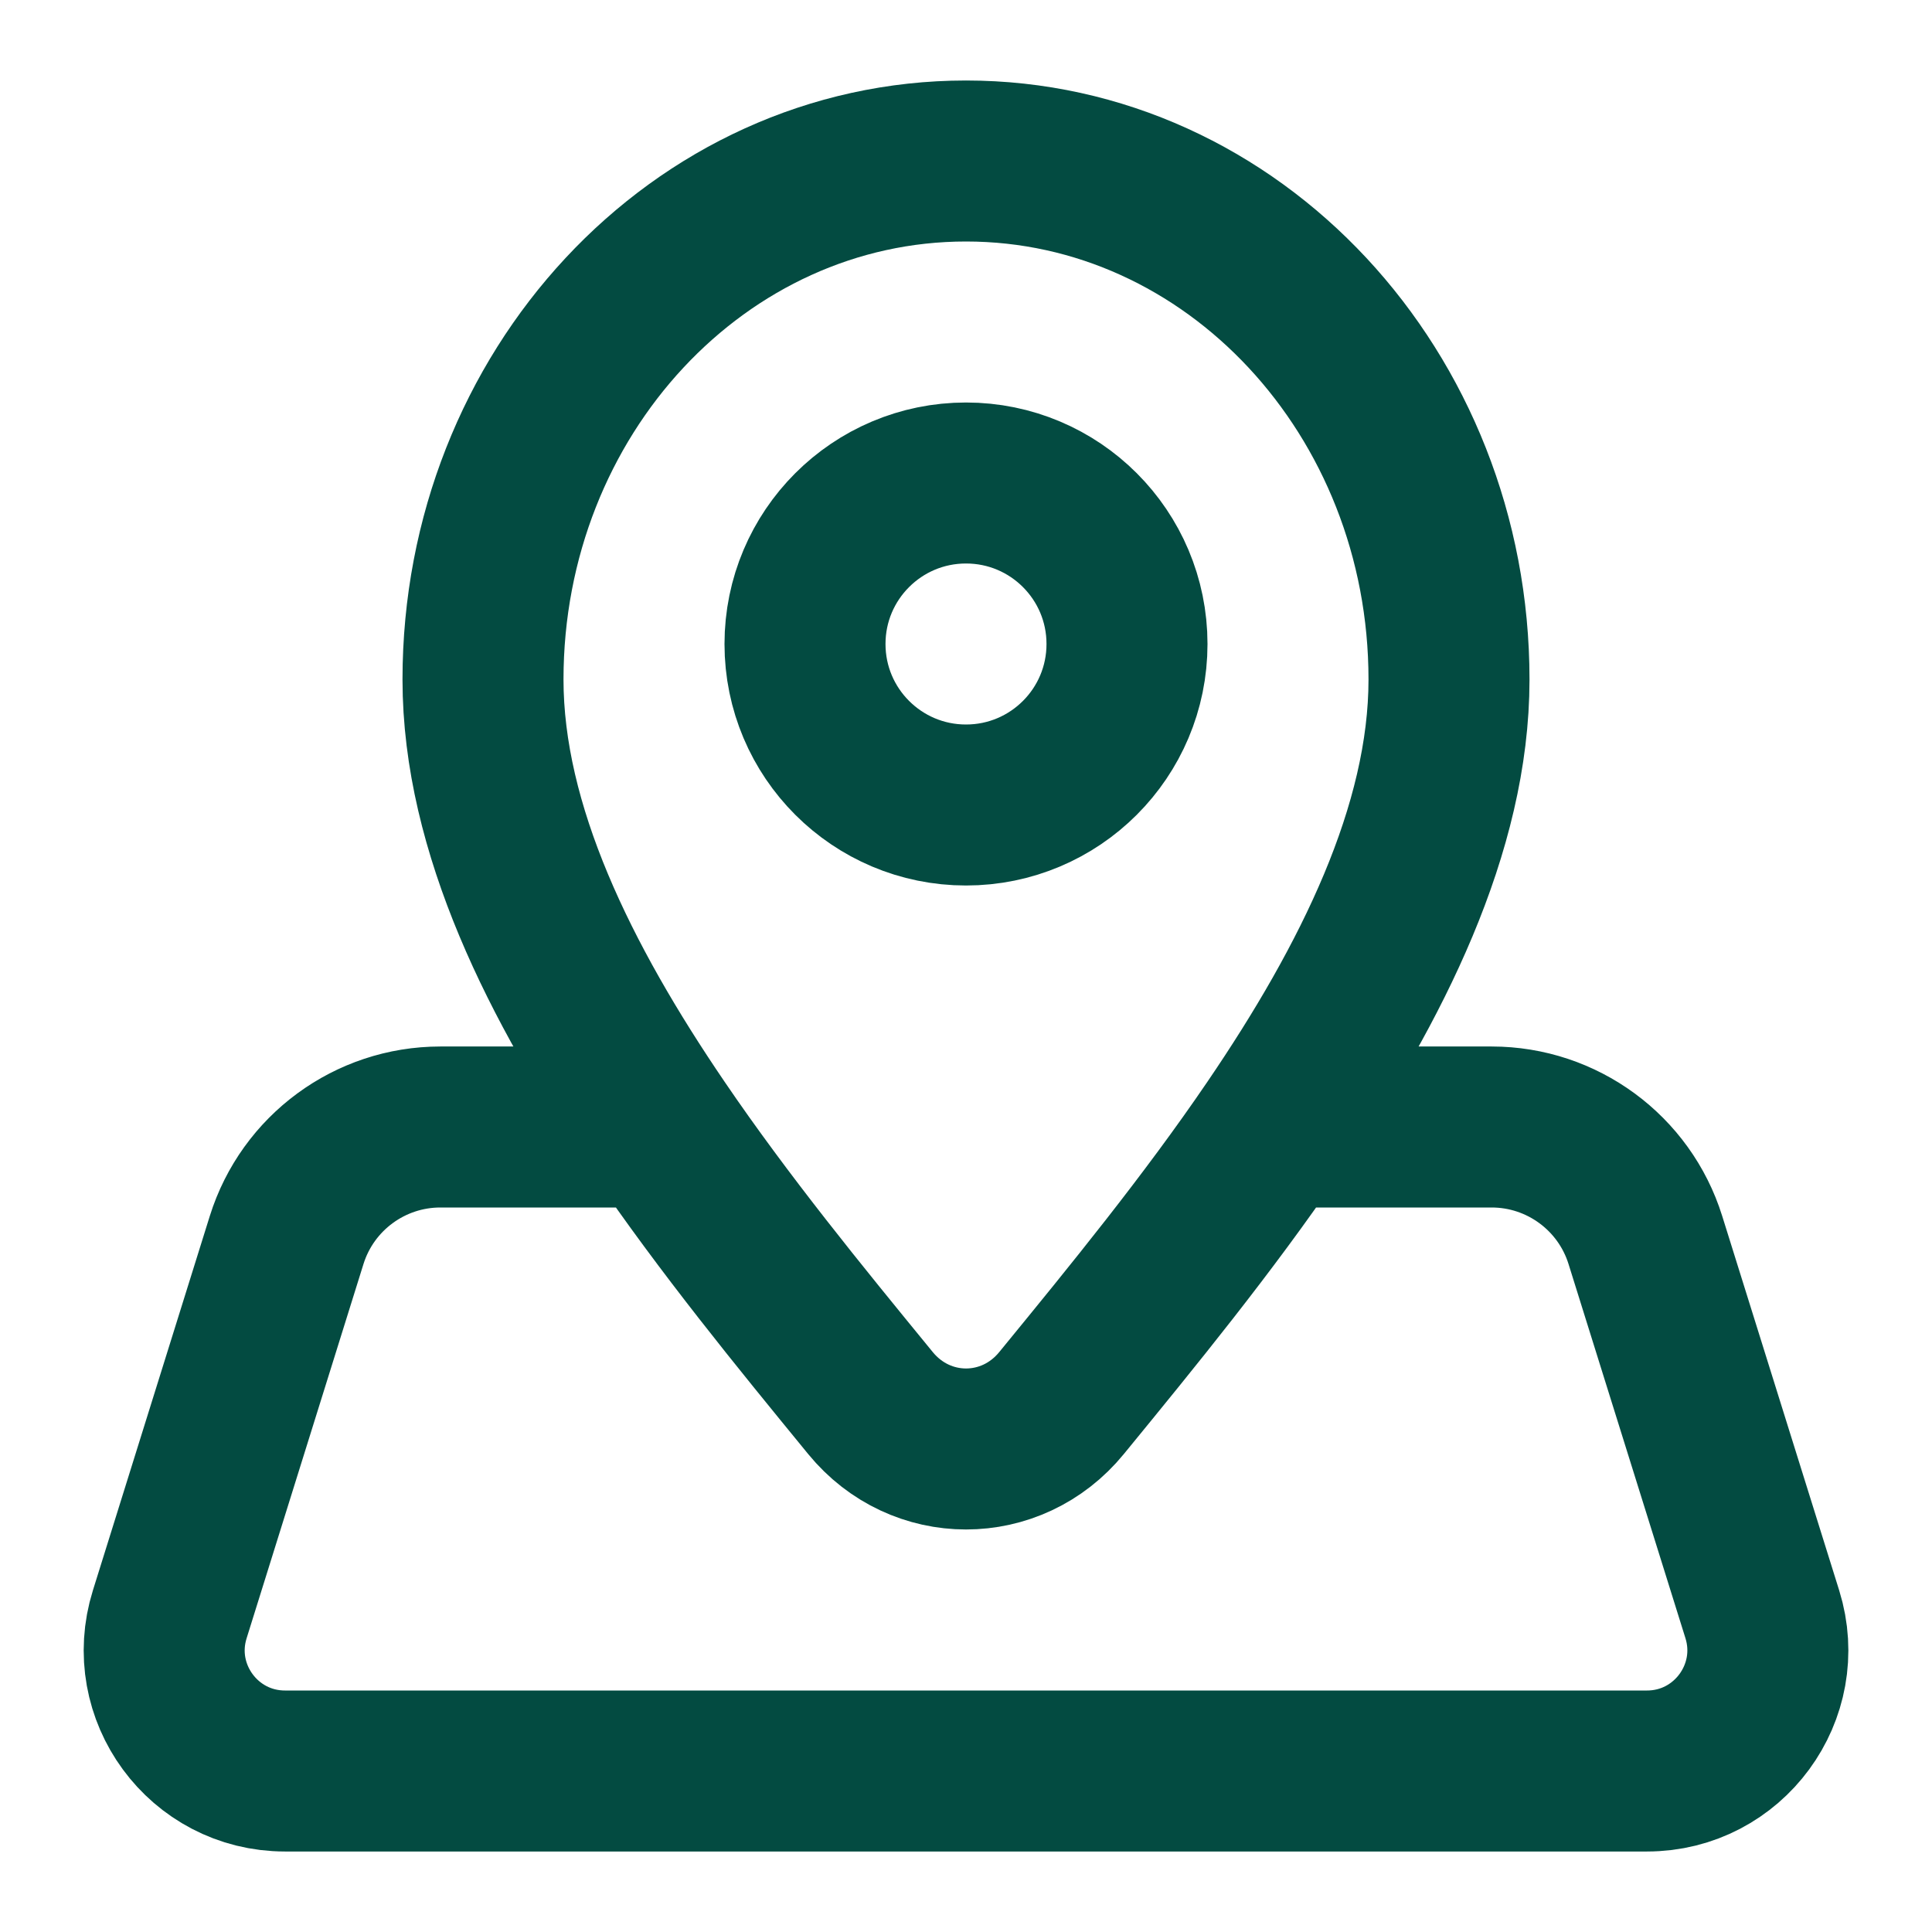<svg width="24" height="24" viewBox="0 0 24 24" fill="none" xmlns="http://www.w3.org/2000/svg">
<g id="pin-map">
<path id="icon" d="M15.826 14H18.53C19.404 14 20.178 14.569 20.439 15.403L21.892 20.053C22.193 21.018 21.472 22 20.46 22H3.54C2.528 22 1.807 21.018 2.109 20.053L3.561 15.403C3.822 14.569 4.596 14 5.47 14H8.174M15.826 14C17.044 12.211 18 10.295 18 8.441C18 4.884 15.314 2 12 2C8.686 2 6 4.884 6 8.441C6 10.295 6.956 12.211 8.174 14M15.826 14C15.003 15.21 14.061 16.361 13.214 17.396L13.187 17.429C12.565 18.19 11.436 18.19 10.813 17.429L10.786 17.396C9.939 16.361 8.997 15.21 8.174 14M14 8C14 9.105 13.105 10 12 10C10.896 10 10 9.105 10 8C10 6.895 10.896 6 12 6C13.105 6 14 6.895 14 8Z" stroke="#034b41d9" stroke-width="2" stroke-linecap="round" stroke-linejoin="round"/>
</g>
</svg>
